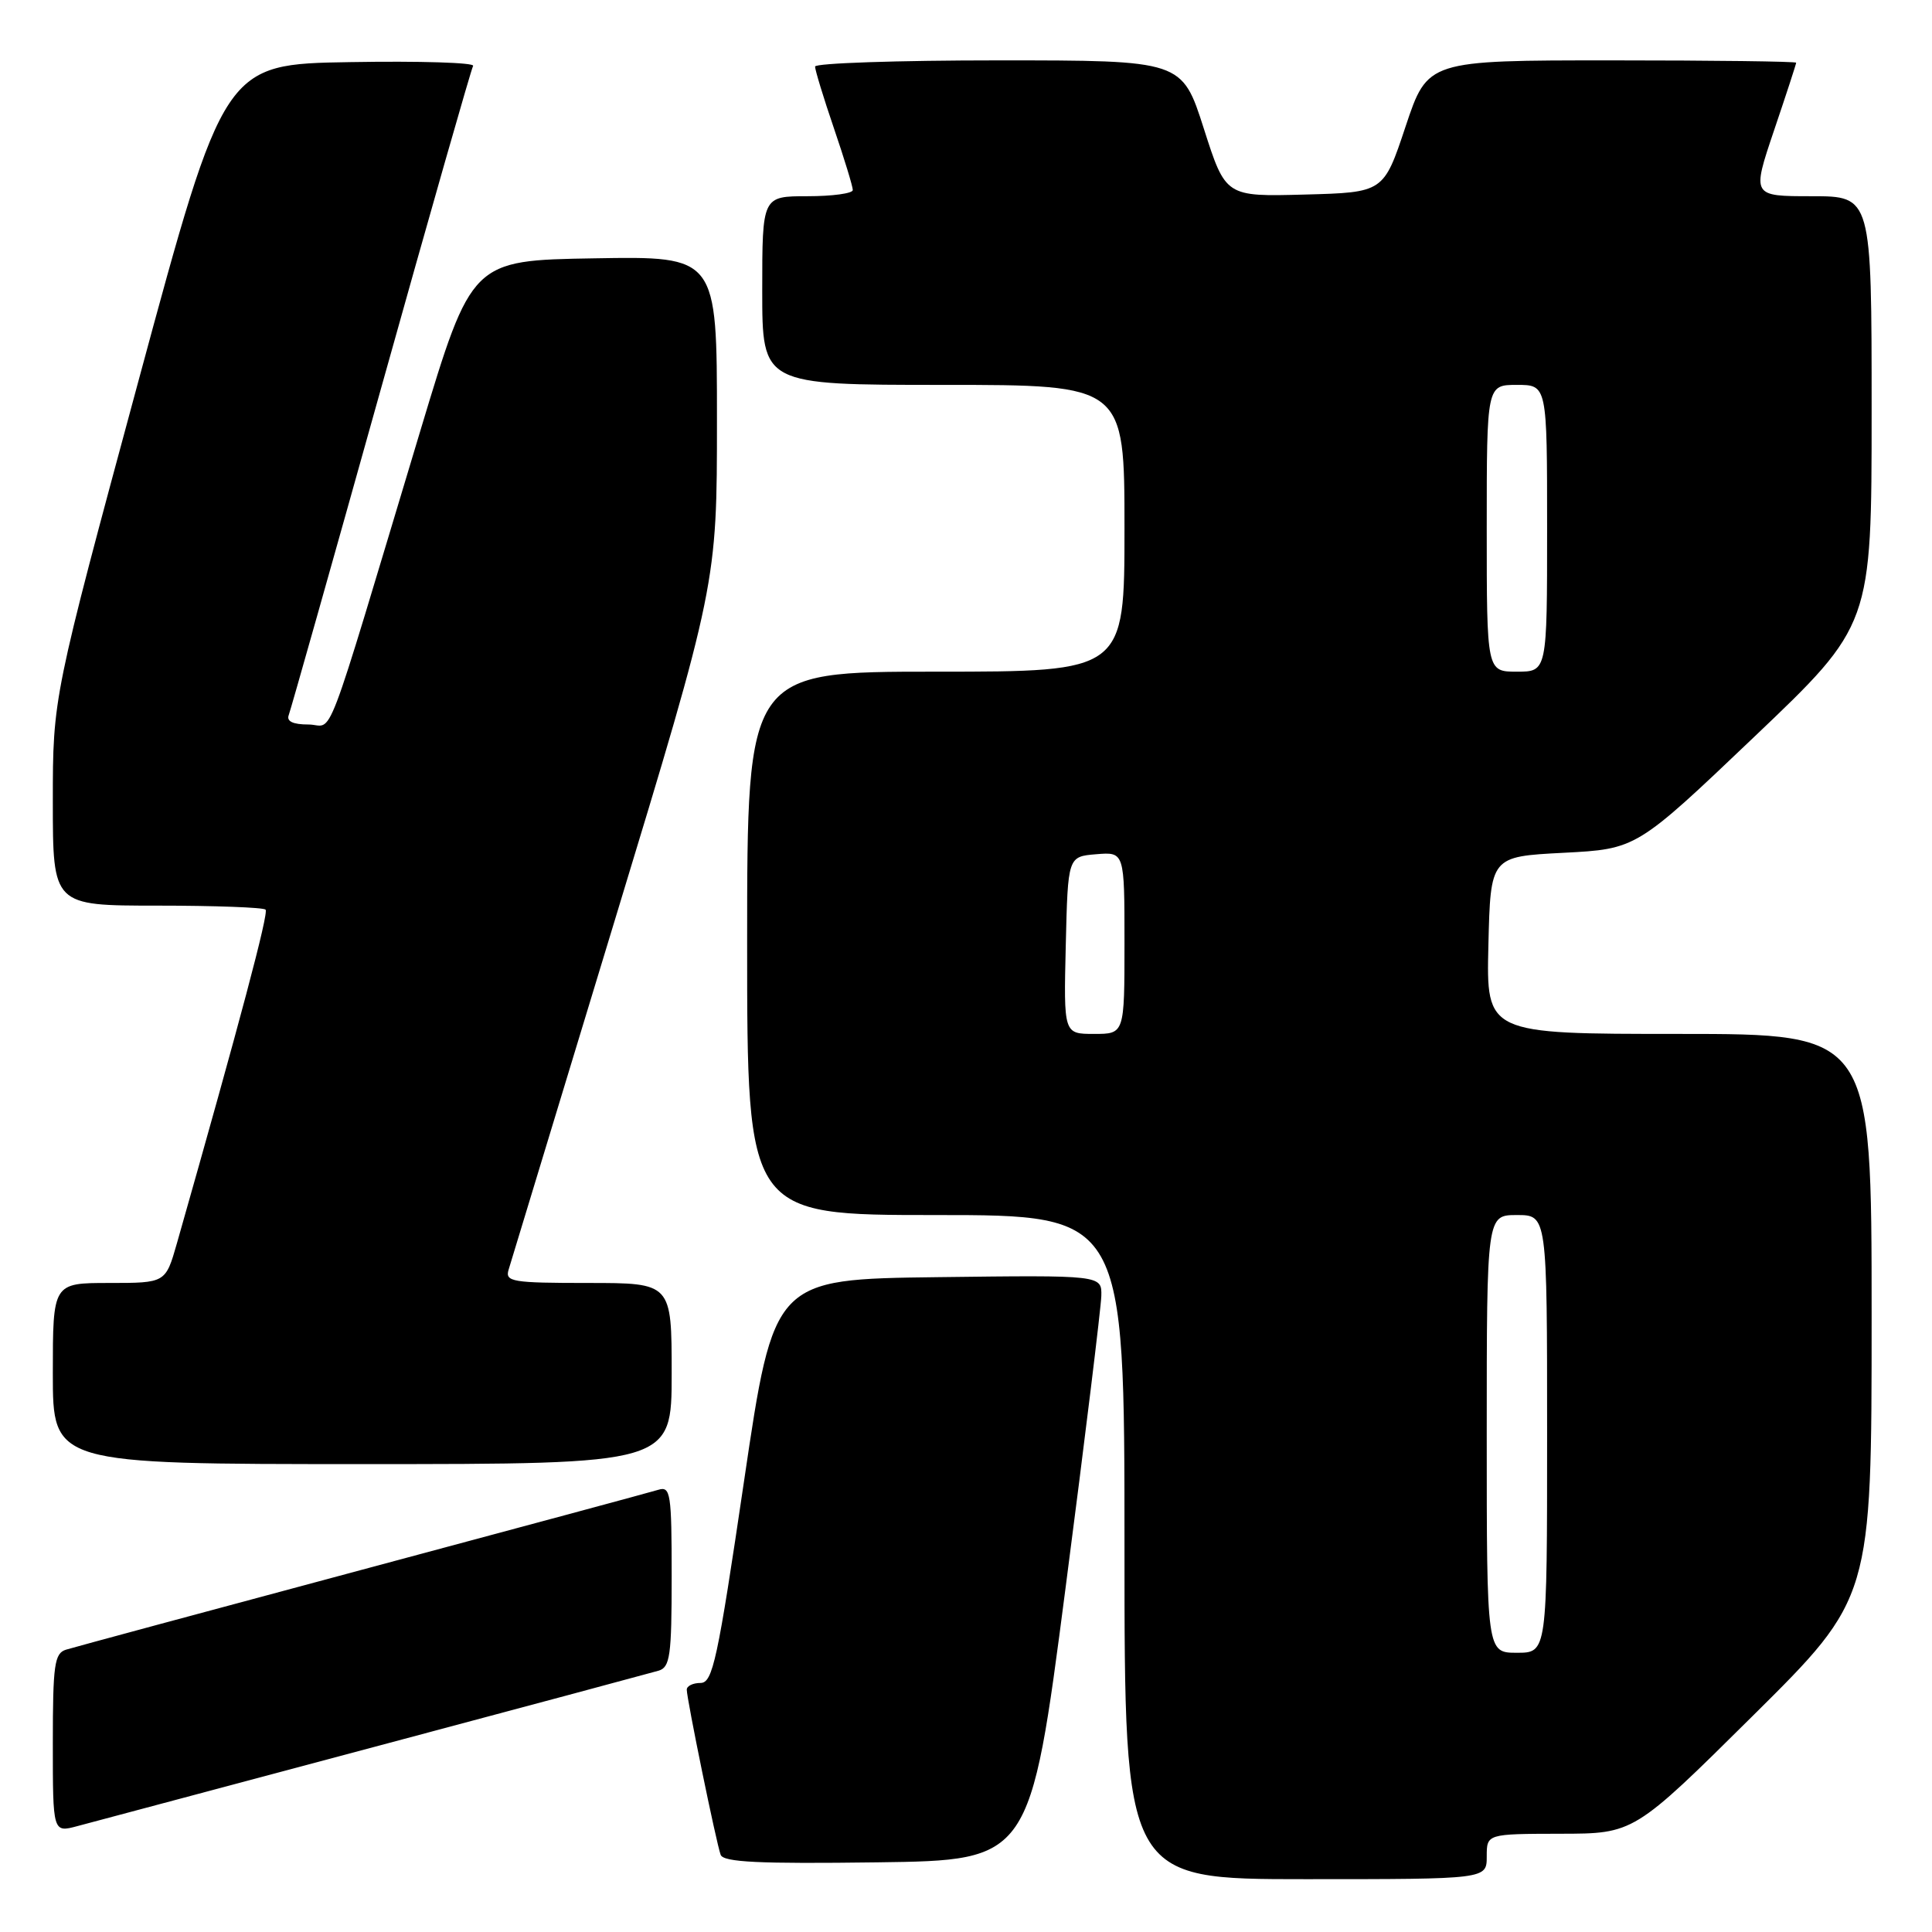 <?xml version="1.0" encoding="UTF-8" standalone="no"?>
<!DOCTYPE svg PUBLIC "-//W3C//DTD SVG 1.1//EN" "http://www.w3.org/Graphics/SVG/1.1/DTD/svg11.dtd" >
<svg xmlns="http://www.w3.org/2000/svg" xmlns:xlink="http://www.w3.org/1999/xlink" version="1.1" viewBox="0 0 256 256">
 <g >
 <path fill="currentColor"
d=" M 197.00 246.00 C 197.00 243.00 197.00 243.00 206.75 242.98 C 216.50 242.97 216.50 242.97 232.25 227.36 C 248.00 211.75 248.00 211.75 248.00 174.37 C 248.00 137.00 248.00 137.00 222.47 137.00 C 196.94 137.00 196.94 137.00 197.22 125.25 C 197.50 113.50 197.50 113.50 207.17 113.00 C 216.84 112.50 216.84 112.50 232.42 97.66 C 248.00 82.83 248.00 82.83 248.00 54.41 C 248.00 26.00 248.00 26.00 240.06 26.00 C 232.13 26.00 232.13 26.00 235.06 17.31 C 236.68 12.53 238.00 8.48 238.00 8.31 C 238.00 8.14 227.01 8.00 213.58 8.00 C 189.17 8.00 189.17 8.00 186.25 16.75 C 183.34 25.50 183.34 25.50 172.87 25.78 C 162.40 26.06 162.40 26.06 159.51 17.03 C 156.62 8.00 156.62 8.00 132.31 8.00 C 118.94 8.00 108.00 8.37 108.00 8.82 C 108.00 9.28 109.12 12.96 110.50 17.00 C 111.88 21.04 113.00 24.72 113.00 25.18 C 113.00 25.63 110.30 26.00 107.00 26.00 C 101.00 26.00 101.00 26.00 101.00 38.50 C 101.00 51.00 101.00 51.00 125.00 51.00 C 149.00 51.00 149.00 51.00 149.00 70.00 C 149.00 89.00 149.00 89.00 124.00 89.00 C 99.00 89.00 99.00 89.00 99.00 125.00 C 99.00 161.00 99.00 161.00 124.00 161.00 C 149.00 161.00 149.00 161.00 149.00 205.00 C 149.00 249.00 149.00 249.00 173.00 249.00 C 197.00 249.00 197.00 249.00 197.00 246.00 Z  M 141.18 210.50 C 143.76 190.70 145.89 173.25 145.93 171.73 C 146.00 168.96 146.00 168.96 124.27 169.23 C 102.54 169.50 102.54 169.50 98.59 196.25 C 95.08 220.02 94.44 223.00 92.82 223.00 C 91.82 223.00 91.00 223.40 91.00 223.89 C 91.00 225.12 94.91 244.21 95.49 245.77 C 95.85 246.75 100.54 246.98 116.23 246.77 C 136.50 246.50 136.50 246.50 141.18 210.50 Z  M 49.50 231.50 C 69.30 226.22 86.29 221.66 87.25 221.38 C 88.79 220.93 89.00 219.43 89.00 208.87 C 89.00 197.90 88.85 196.91 87.25 197.40 C 86.29 197.70 68.62 202.46 48.00 207.99 C 27.38 213.52 9.71 218.29 8.75 218.59 C 7.21 219.07 7.00 220.57 7.00 230.99 C 7.00 242.84 7.00 242.84 10.25 241.97 C 12.04 241.50 29.70 236.78 49.50 231.50 Z  M 89.00 182.00 C 89.00 170.00 89.00 170.00 77.93 170.00 C 67.86 170.00 66.91 169.84 67.39 168.25 C 67.68 167.29 74.01 146.45 81.46 121.95 C 95.00 77.39 95.00 77.39 95.00 55.67 C 95.00 33.95 95.00 33.95 78.75 34.23 C 62.50 34.50 62.50 34.50 55.72 57.00 C 42.56 100.71 44.35 96.00 40.86 96.00 C 38.81 96.00 37.94 95.58 38.26 94.75 C 38.52 94.06 44.02 74.60 50.48 51.50 C 56.94 28.40 62.44 9.15 62.69 8.73 C 62.94 8.30 55.62 8.07 46.42 8.23 C 29.70 8.50 29.70 8.50 18.35 50.46 C 7.00 92.42 7.00 92.42 7.00 106.21 C 7.00 120.00 7.00 120.00 20.83 120.00 C 28.44 120.00 34.90 120.24 35.19 120.53 C 35.63 120.96 31.82 135.29 23.44 164.75 C 21.94 170.00 21.94 170.00 14.47 170.00 C 7.00 170.00 7.00 170.00 7.00 182.00 C 7.00 194.00 7.00 194.00 48.00 194.00 C 89.00 194.00 89.00 194.00 89.00 182.00 Z  M 197.00 190.00 C 197.00 161.00 197.00 161.00 201.00 161.00 C 205.00 161.00 205.00 161.00 205.00 190.00 C 205.00 219.00 205.00 219.00 201.00 219.00 C 197.00 219.00 197.00 219.00 197.00 190.00 Z  M 141.22 125.25 C 141.50 113.50 141.50 113.50 145.25 113.19 C 149.00 112.88 149.00 112.88 149.00 124.94 C 149.00 137.00 149.00 137.00 144.97 137.00 C 140.94 137.00 140.94 137.00 141.22 125.25 Z  M 197.00 70.00 C 197.00 51.00 197.00 51.00 201.00 51.00 C 205.00 51.00 205.00 51.00 205.00 70.00 C 205.00 89.00 205.00 89.00 201.00 89.00 C 197.00 89.00 197.00 89.00 197.00 70.00 Z "/>
</g>
</svg>